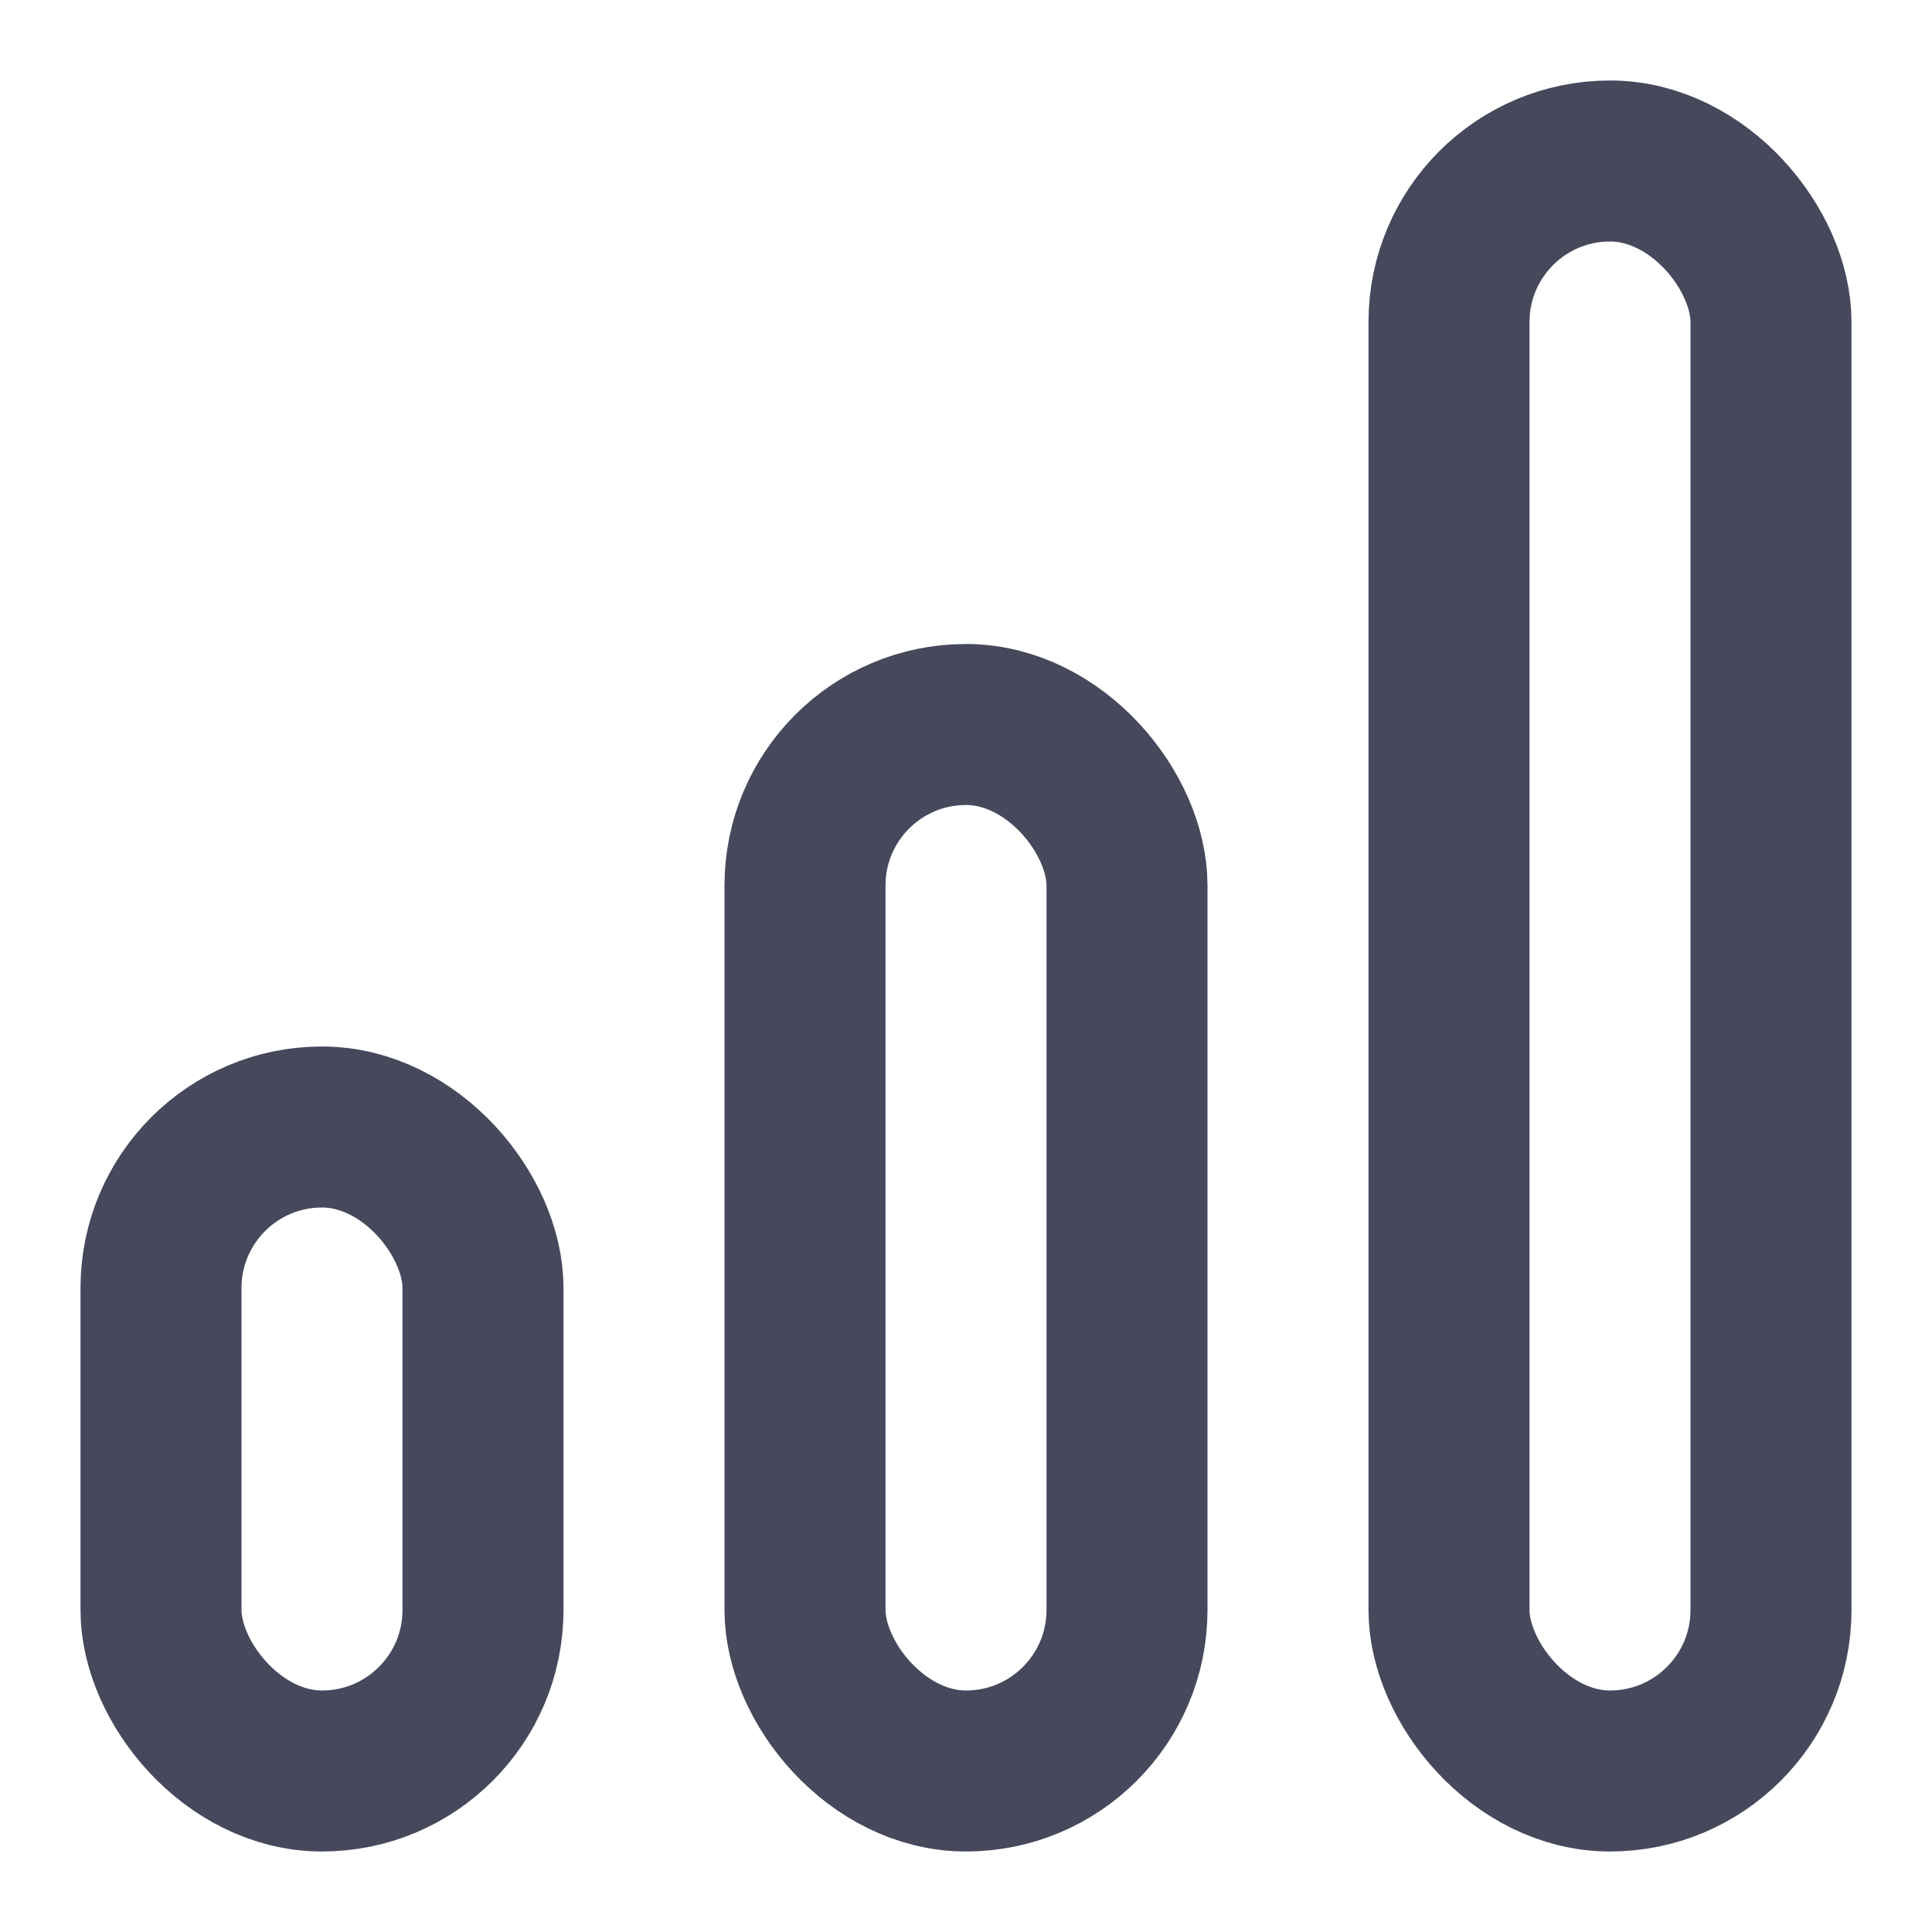 <svg width="24" height="24" viewBox="0 0 24 24" fill="none" xmlns="http://www.w3.org/2000/svg">
<rect x="18" y="2" width="4" height="20" rx="2" stroke="#46485C" stroke-width="2"/>
<rect x="10" y="9" width="4" height="13" rx="2" stroke="#46485C" stroke-width="2"/>
<rect x="2" y="14" width="4" height="8" rx="2" stroke="#46485C" stroke-width="2"/>
</svg>
